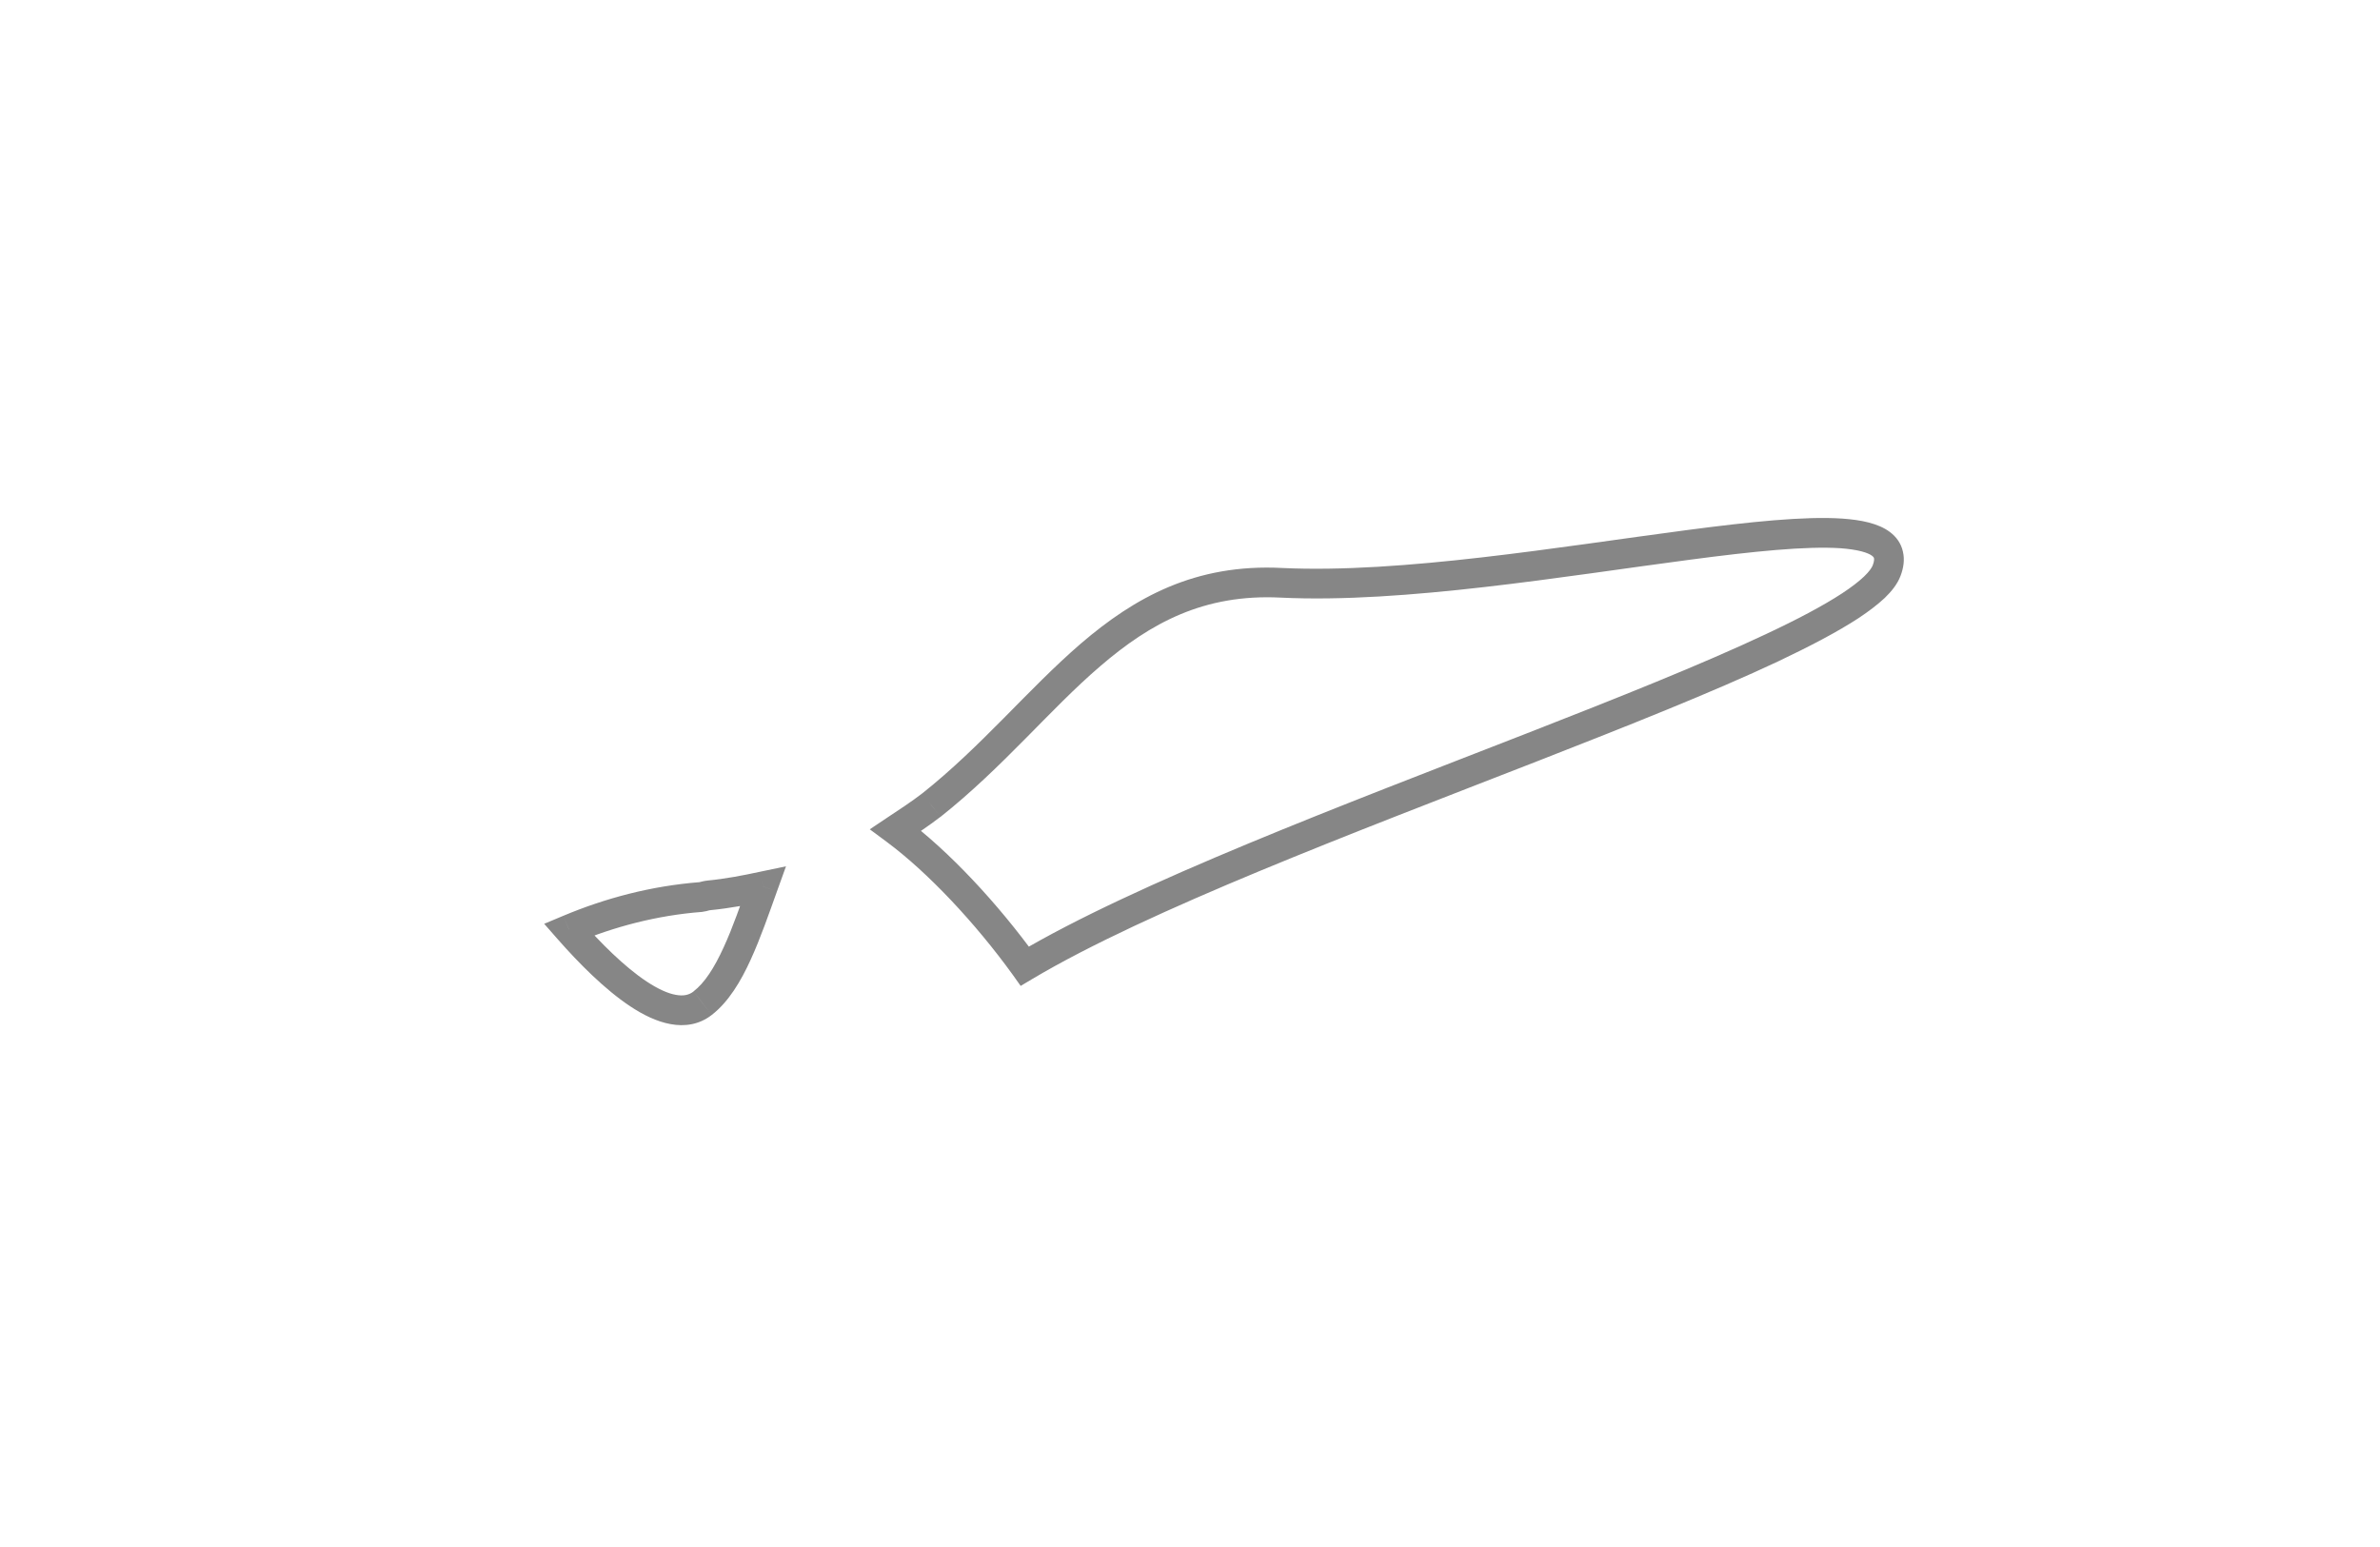 <svg width="20" height="13" viewBox="0 0 20 13" fill="none" xmlns="http://www.w3.org/2000/svg">
<g filter="url(#filter0_d_6252_1374)">
<path fill-rule="evenodd" clip-rule="evenodd" d="M5.89 5.538C5.496 5.569 5.125 5.667 4.781 5.811C5.128 6.206 5.618 6.653 5.905 6.43C6.14 6.248 6.275 5.827 6.411 5.448C6.266 5.479 6.118 5.509 5.953 5.525C5.933 5.526 5.915 5.535 5.89 5.538ZM10.769 2.898C9.395 2.827 8.845 3.96 7.826 4.766C7.731 4.839 7.628 4.907 7.527 4.974C7.885 5.24 8.292 5.676 8.612 6.119C10.58 4.949 15.591 3.493 15.854 2.795C16.158 1.985 12.804 2.994 10.769 2.898Z" fill="white"/>
<path d="M5.89 5.538L5.9 5.663L5.905 5.662L5.89 5.538ZM4.781 5.811L4.733 5.696L4.573 5.763L4.687 5.893L4.781 5.811ZM5.905 6.43L5.828 6.331L5.828 6.332L5.905 6.43ZM6.411 5.448L6.529 5.491L6.605 5.28L6.385 5.326L6.411 5.448ZM5.953 5.525L5.962 5.649L5.965 5.649L5.953 5.525ZM10.769 2.898L10.763 3.022L10.763 3.022L10.769 2.898ZM7.826 4.766L7.902 4.865L7.904 4.864L7.826 4.766ZM7.527 4.974L7.457 4.87L7.309 4.969L7.452 5.075L7.527 4.974ZM8.612 6.119L8.511 6.192L8.577 6.285L8.676 6.226L8.612 6.119ZM15.854 2.795L15.971 2.839L15.971 2.839L15.854 2.795ZM5.88 5.413C5.472 5.445 5.088 5.547 4.733 5.696L4.83 5.926C5.162 5.787 5.521 5.692 5.9 5.663L5.88 5.413ZM4.687 5.893C4.863 6.093 5.081 6.314 5.297 6.457C5.404 6.528 5.519 6.585 5.635 6.606C5.753 6.628 5.876 6.611 5.981 6.529L5.828 6.332C5.79 6.361 5.744 6.372 5.679 6.36C5.611 6.348 5.528 6.31 5.434 6.248C5.247 6.124 5.046 5.923 4.875 5.728L4.687 5.893ZM5.981 6.529C6.123 6.419 6.226 6.245 6.308 6.065C6.391 5.884 6.462 5.677 6.529 5.491L6.294 5.406C6.224 5.599 6.159 5.792 6.081 5.961C6.003 6.132 5.921 6.26 5.828 6.331L5.981 6.529ZM6.385 5.326C6.241 5.357 6.098 5.385 5.941 5.4L5.965 5.649C6.137 5.632 6.291 5.602 6.437 5.571L6.385 5.326ZM5.944 5.4C5.92 5.402 5.899 5.408 5.89 5.41C5.879 5.413 5.877 5.414 5.875 5.414L5.905 5.662C5.928 5.659 5.947 5.654 5.956 5.651C5.968 5.648 5.966 5.649 5.962 5.649L5.944 5.4ZM10.775 2.773C10.045 2.735 9.534 3.021 9.083 3.408C8.86 3.6 8.648 3.82 8.434 4.036C8.218 4.254 7.997 4.471 7.749 4.668L7.904 4.864C8.165 4.657 8.395 4.431 8.612 4.212C8.83 3.992 9.032 3.781 9.246 3.598C9.668 3.235 10.118 2.989 10.763 3.022L10.775 2.773ZM7.75 4.667C7.659 4.737 7.56 4.802 7.457 4.87L7.596 5.078C7.696 5.012 7.803 4.941 7.902 4.865L7.75 4.667ZM7.452 5.075C7.797 5.331 8.196 5.756 8.511 6.192L8.713 6.046C8.388 5.596 7.973 5.149 7.601 4.874L7.452 5.075ZM8.676 6.226C9.648 5.648 11.38 4.997 12.918 4.397C13.683 4.098 14.4 3.813 14.942 3.558C15.212 3.43 15.444 3.308 15.617 3.195C15.703 3.138 15.778 3.081 15.838 3.025C15.895 2.97 15.945 2.908 15.971 2.839L15.737 2.751C15.73 2.769 15.71 2.801 15.665 2.844C15.621 2.886 15.559 2.934 15.48 2.986C15.321 3.09 15.102 3.206 14.835 3.331C14.302 3.582 13.593 3.865 12.827 4.164C11.302 4.759 9.543 5.42 8.548 6.012L8.676 6.226ZM15.971 2.839C15.996 2.773 16.007 2.704 15.991 2.636C15.976 2.566 15.935 2.511 15.882 2.471C15.784 2.397 15.637 2.369 15.483 2.358C15.165 2.336 14.697 2.386 14.172 2.455C13.108 2.595 11.778 2.82 10.775 2.773L10.763 3.022C11.795 3.072 13.16 2.84 14.205 2.703C14.735 2.633 15.177 2.588 15.466 2.607C15.614 2.618 15.696 2.644 15.731 2.67C15.745 2.681 15.747 2.687 15.748 2.691C15.749 2.697 15.751 2.715 15.737 2.751L15.971 2.839Z" fill="#868686"/>
</g>
<defs>
<filter id="filter0_d_6252_1374" x="0.573" y="0.353" width="19.426" height="12.262" filterUnits="userSpaceOnUse" color-interpolation-filters="sRGB">
<feFlood flood-opacity="0" result="BackgroundImageFix"/>
<feColorMatrix in="SourceAlpha" type="matrix" values="0 0 0 0 0 0 0 0 0 0 0 0 0 0 0 0 0 0 127 0" result="hardAlpha"/>
<feOffset dy="2"/>
<feGaussianBlur stdDeviation="2"/>
<feColorMatrix type="matrix" values="0 0 0 0 0 0 0 0 0 0 0 0 0 0 0 0 0 0 0.01 0"/>
<feBlend mode="normal" in2="BackgroundImageFix" result="effect1_dropShadow_6252_1374"/>
<feBlend mode="normal" in="SourceGraphic" in2="effect1_dropShadow_6252_1374" result="shape"/>
</filter>
</defs>
</svg>
